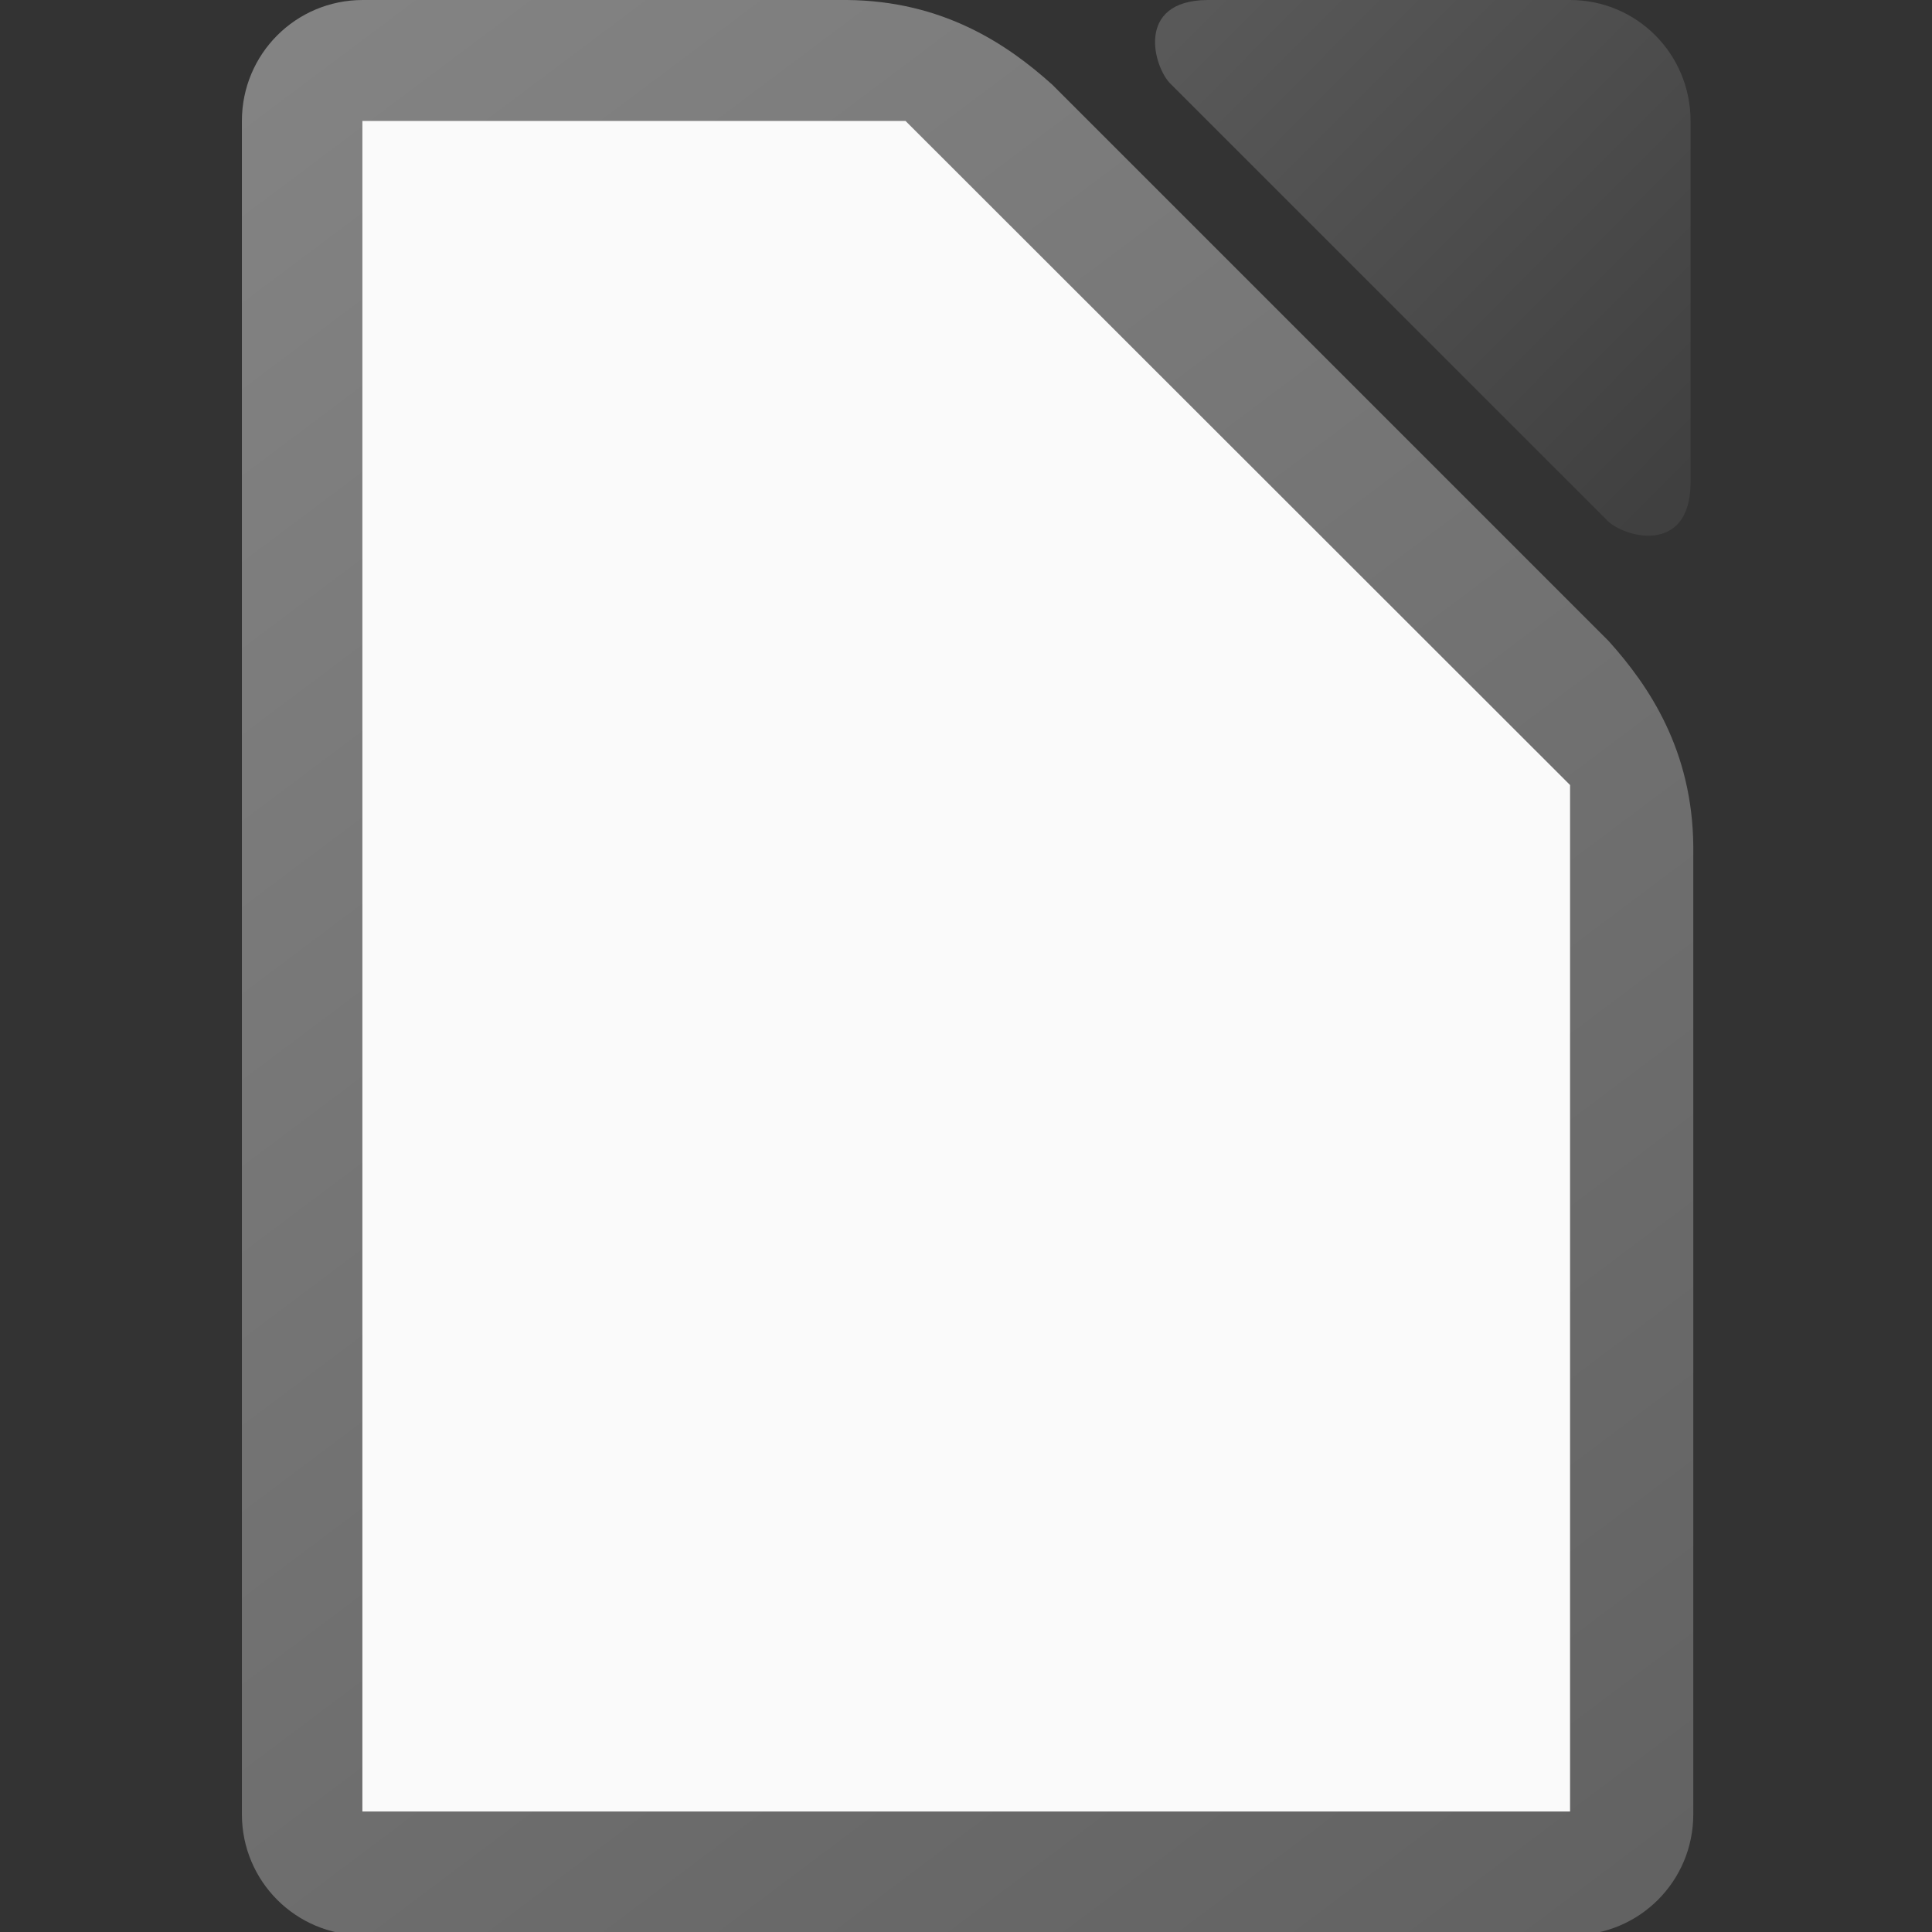 <?xml version="1.0" encoding="UTF-8" standalone="no"?>
<!-- Created with Inkscape (http://www.inkscape.org/) -->

<svg
   width="16"
   height="16"
   viewBox="0 0 4.233 4.233"
   version="1.1"
   id="svg5"
   inkscape:version="1.1.2 (0a00cf5339, 2022-02-04, custom)"
   sodipodi:docname="libreoffice-main.svg"
   xmlns:inkscape="http://www.inkscape.org/namespaces/inkscape"
   xmlns:sodipodi="http://sodipodi.sourceforge.net/DTD/sodipodi-0.dtd"
   xmlns:xlink="http://www.w3.org/1999/xlink"
   xmlns="http://www.w3.org/2000/svg"
   xmlns:svg="http://www.w3.org/2000/svg">
  <rect x="0" y="0" width="4.233" height="4.233" fill="#333333" stroke="none"/>
  <sodipodi:namedview
     id="namedview7"
     pagecolor="#ffffff"
     bordercolor="#666666"
     borderopacity="1.0"
     inkscape:pageshadow="2"
     inkscape:pageopacity="0.0"
     inkscape:pagecheckerboard="0"
     inkscape:document-units="px"
     showgrid="false"
     units="px"
     height="64px"
     inkscape:zoom="26.4375"
     inkscape:cx="0.69976359"
     inkscape:cy="5.5224586"
     inkscape:window-width="1920"
     inkscape:window-height="1029"
     inkscape:window-x="0"
     inkscape:window-y="0"
     inkscape:window-maximized="1"
     inkscape:current-layer="svg5" />
  <defs
     id="defs2">
    <linearGradient
       inkscape:collect="always"
       id="linearGradient3723">
      <stop
         style="stop-color:#404040;stop-opacity:1"
         offset="0"
         id="stop3719" />
      <stop
         style="stop-color:#595959;stop-opacity:1"
         offset="1"
         id="stop3721" />
    </linearGradient>
    <linearGradient
       inkscape:collect="always"
       id="linearGradient3529">
      <stop
         style="stop-color:#848484;stop-opacity:1"
         offset="0"
         id="stop3525" />
      <stop
         style="stop-color:#616161;stop-opacity:1"
         offset="1"
         id="stop3527" />
    </linearGradient>
    <linearGradient
       inkscape:collect="always"
       xlink:href="#linearGradient3723"
       id="linearGradient3212"
       x1="3.699"
       y1="1.048"
       x2="2.646"
       y2="0"
       gradientUnits="userSpaceOnUse" />
    <linearGradient
       inkscape:collect="always"
       xlink:href="#linearGradient3529"
       id="linearGradient3634"
       x1="2"
       y1="-1.3228346e-07"
       x2="14"
       y2="16"
       gradientUnits="userSpaceOnUse" />
  </defs>
  <path
     id="rect857"
     style="fill:url(#linearGradient3634);stroke-width:1;fill-opacity:1"
     d="M 3,0 C 2.446,0 2,0.446 2,1 v 14 c 0,0.554 0.446,1 1,1 h 10 c 0.554,0 1,-0.446 1,-1 V 7 C 13.994,6.204 13.634,5.671 13.301,5.301 L 8.699,0.699 C 8.329,0.366 7.796,0.006 7,0 Z"
     transform="scale(0.265)"
     sodipodi:nodetypes="ssssssccccs" />
  <path
     d="M 2.646,0 C 2.485,0.001 2.528,0.15 2.566,0.185 L 3.519,1.138 c 0.035,0.039 0.184,0.081 0.185,-0.08 V 0.265 C 3.704,0.118 3.586,0 3.44,0 Z"
     style="fill:url(#linearGradient3212);stroke-width:0.265;fill-opacity:1"
     id="path3058" />
  <path
     id="rect2728"
     style="fill:#fafafa;stroke-width:0.265;fill-opacity:1"
     d="M 0.794,0.265 H 1.984 L 3.44,1.72 V 3.969 H 0.794 Z"
     sodipodi:nodetypes="cccccc" />
</svg>

